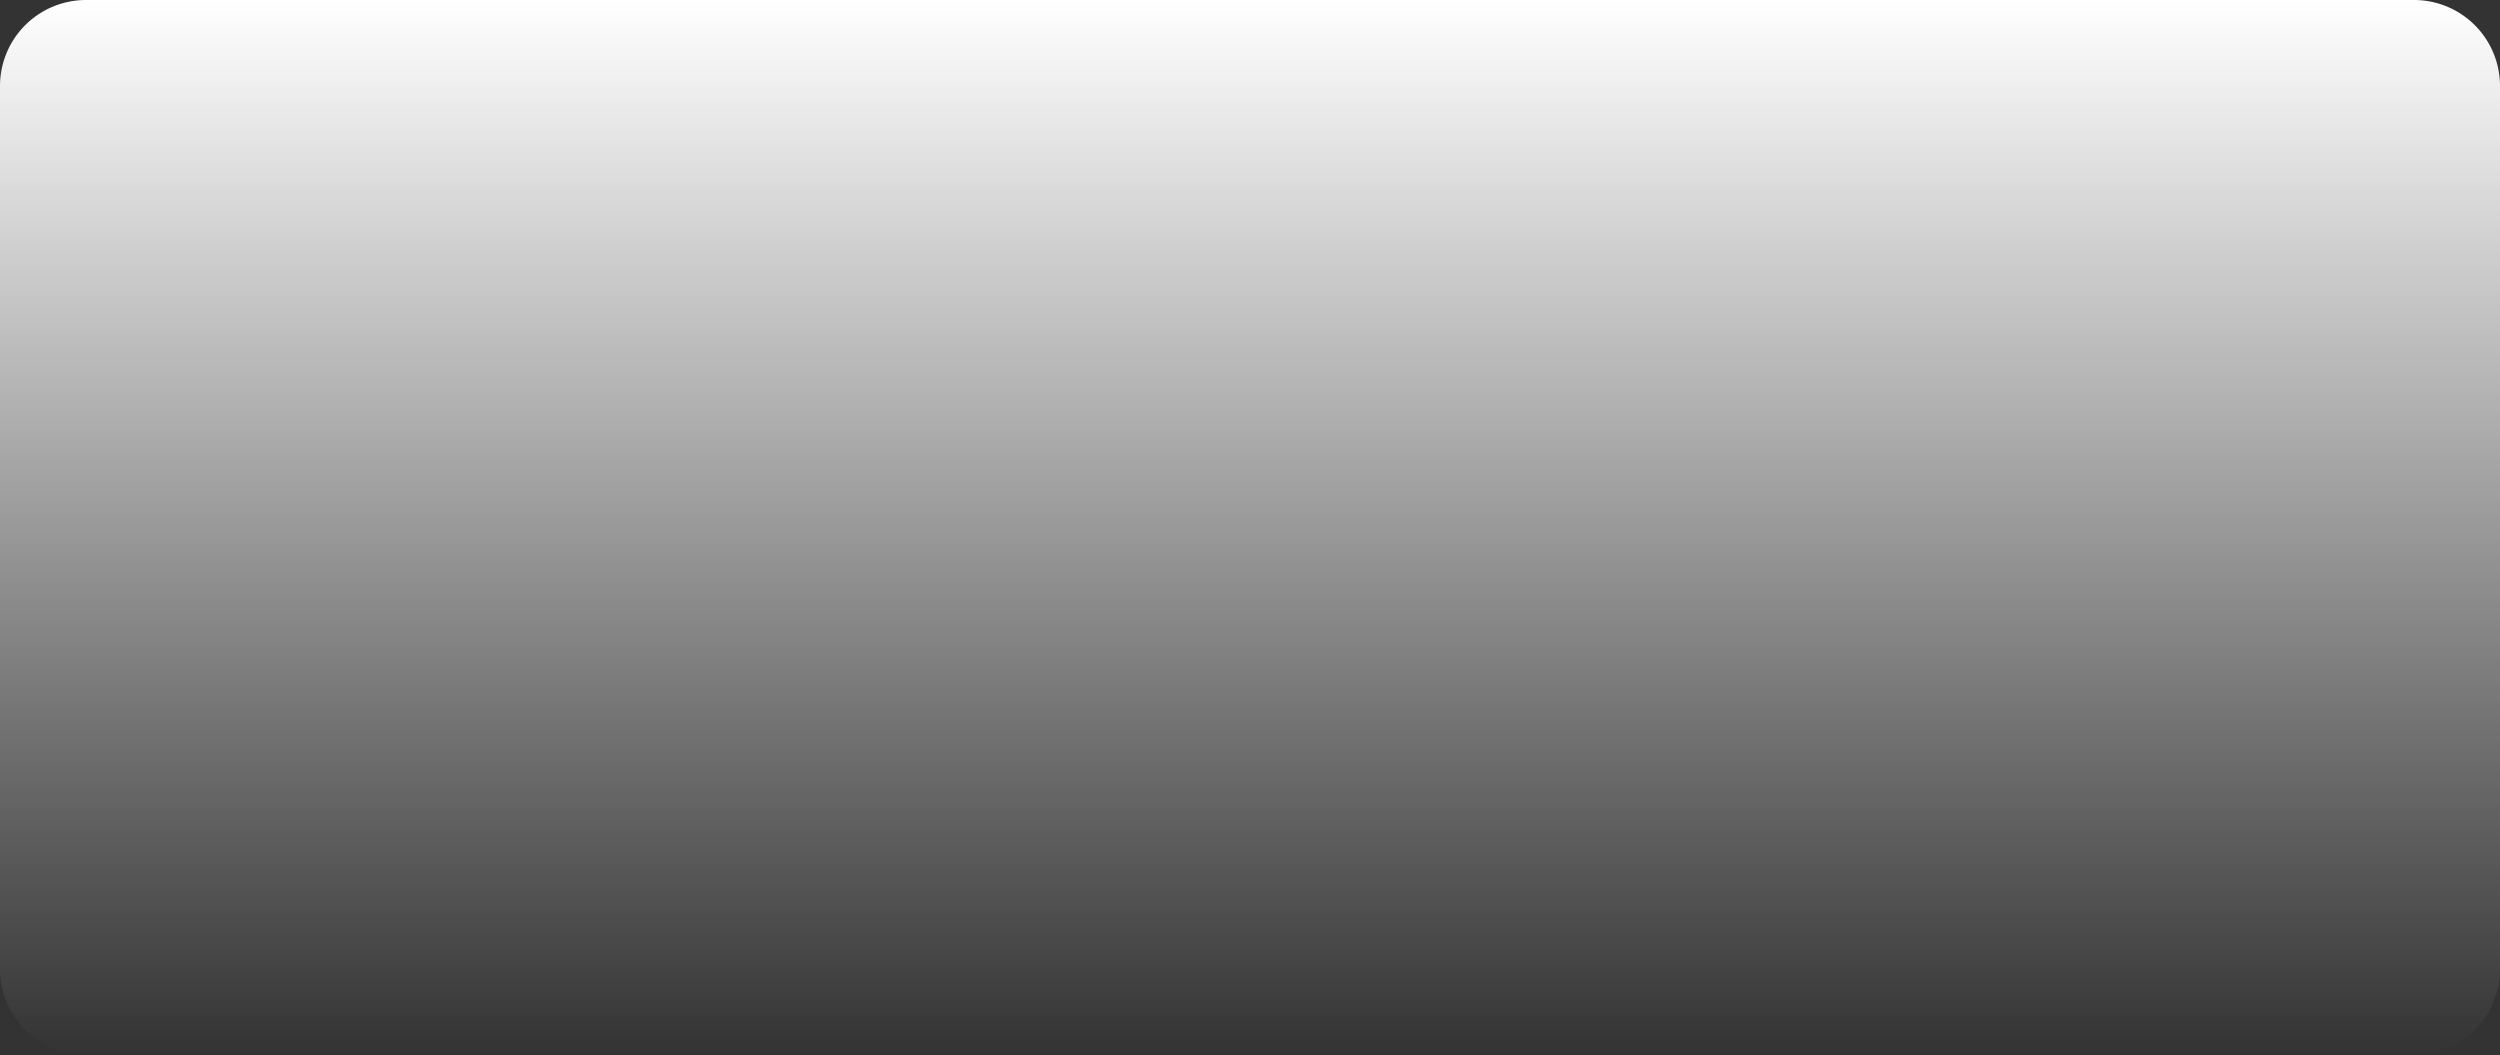 ﻿<?xml version="1.0" encoding="utf-8"?>
<svg version="1.1" xmlns:xlink="http://www.w3.org/1999/xlink" width="436px" height="184px" xmlns="http://www.w3.org/2000/svg">
  <rect width="100%" height="100%" fill="#333333" stroke="none"/>
  <defs>
    <linearGradient gradientUnits="userSpaceOnUse" x1="291" y1="146" x2="291" y2="330" id="LinearGradient1473">
      <stop id="Stop1474" stop-color="#ffffff" offset="0" />
      <stop id="Stop1475" stop-color="#ffffff" stop-opacity="0" offset="1" />
    </linearGradient>
  </defs>
  <g transform="matrix(1 0 0 1 -73 -146 )">
    <path d="M 73 161  A 15 15 0 0 1 88 146 L 494 146  A 15 15 0 0 1 509 161 L 509 315  A 15 15 0 0 1 494 330 L 88 330  A 15 15 0 0 1 73 315 L 73 161  Z " fill-rule="nonzero" fill="url(#LinearGradient1473)" stroke="none" />
  </g>
</svg>